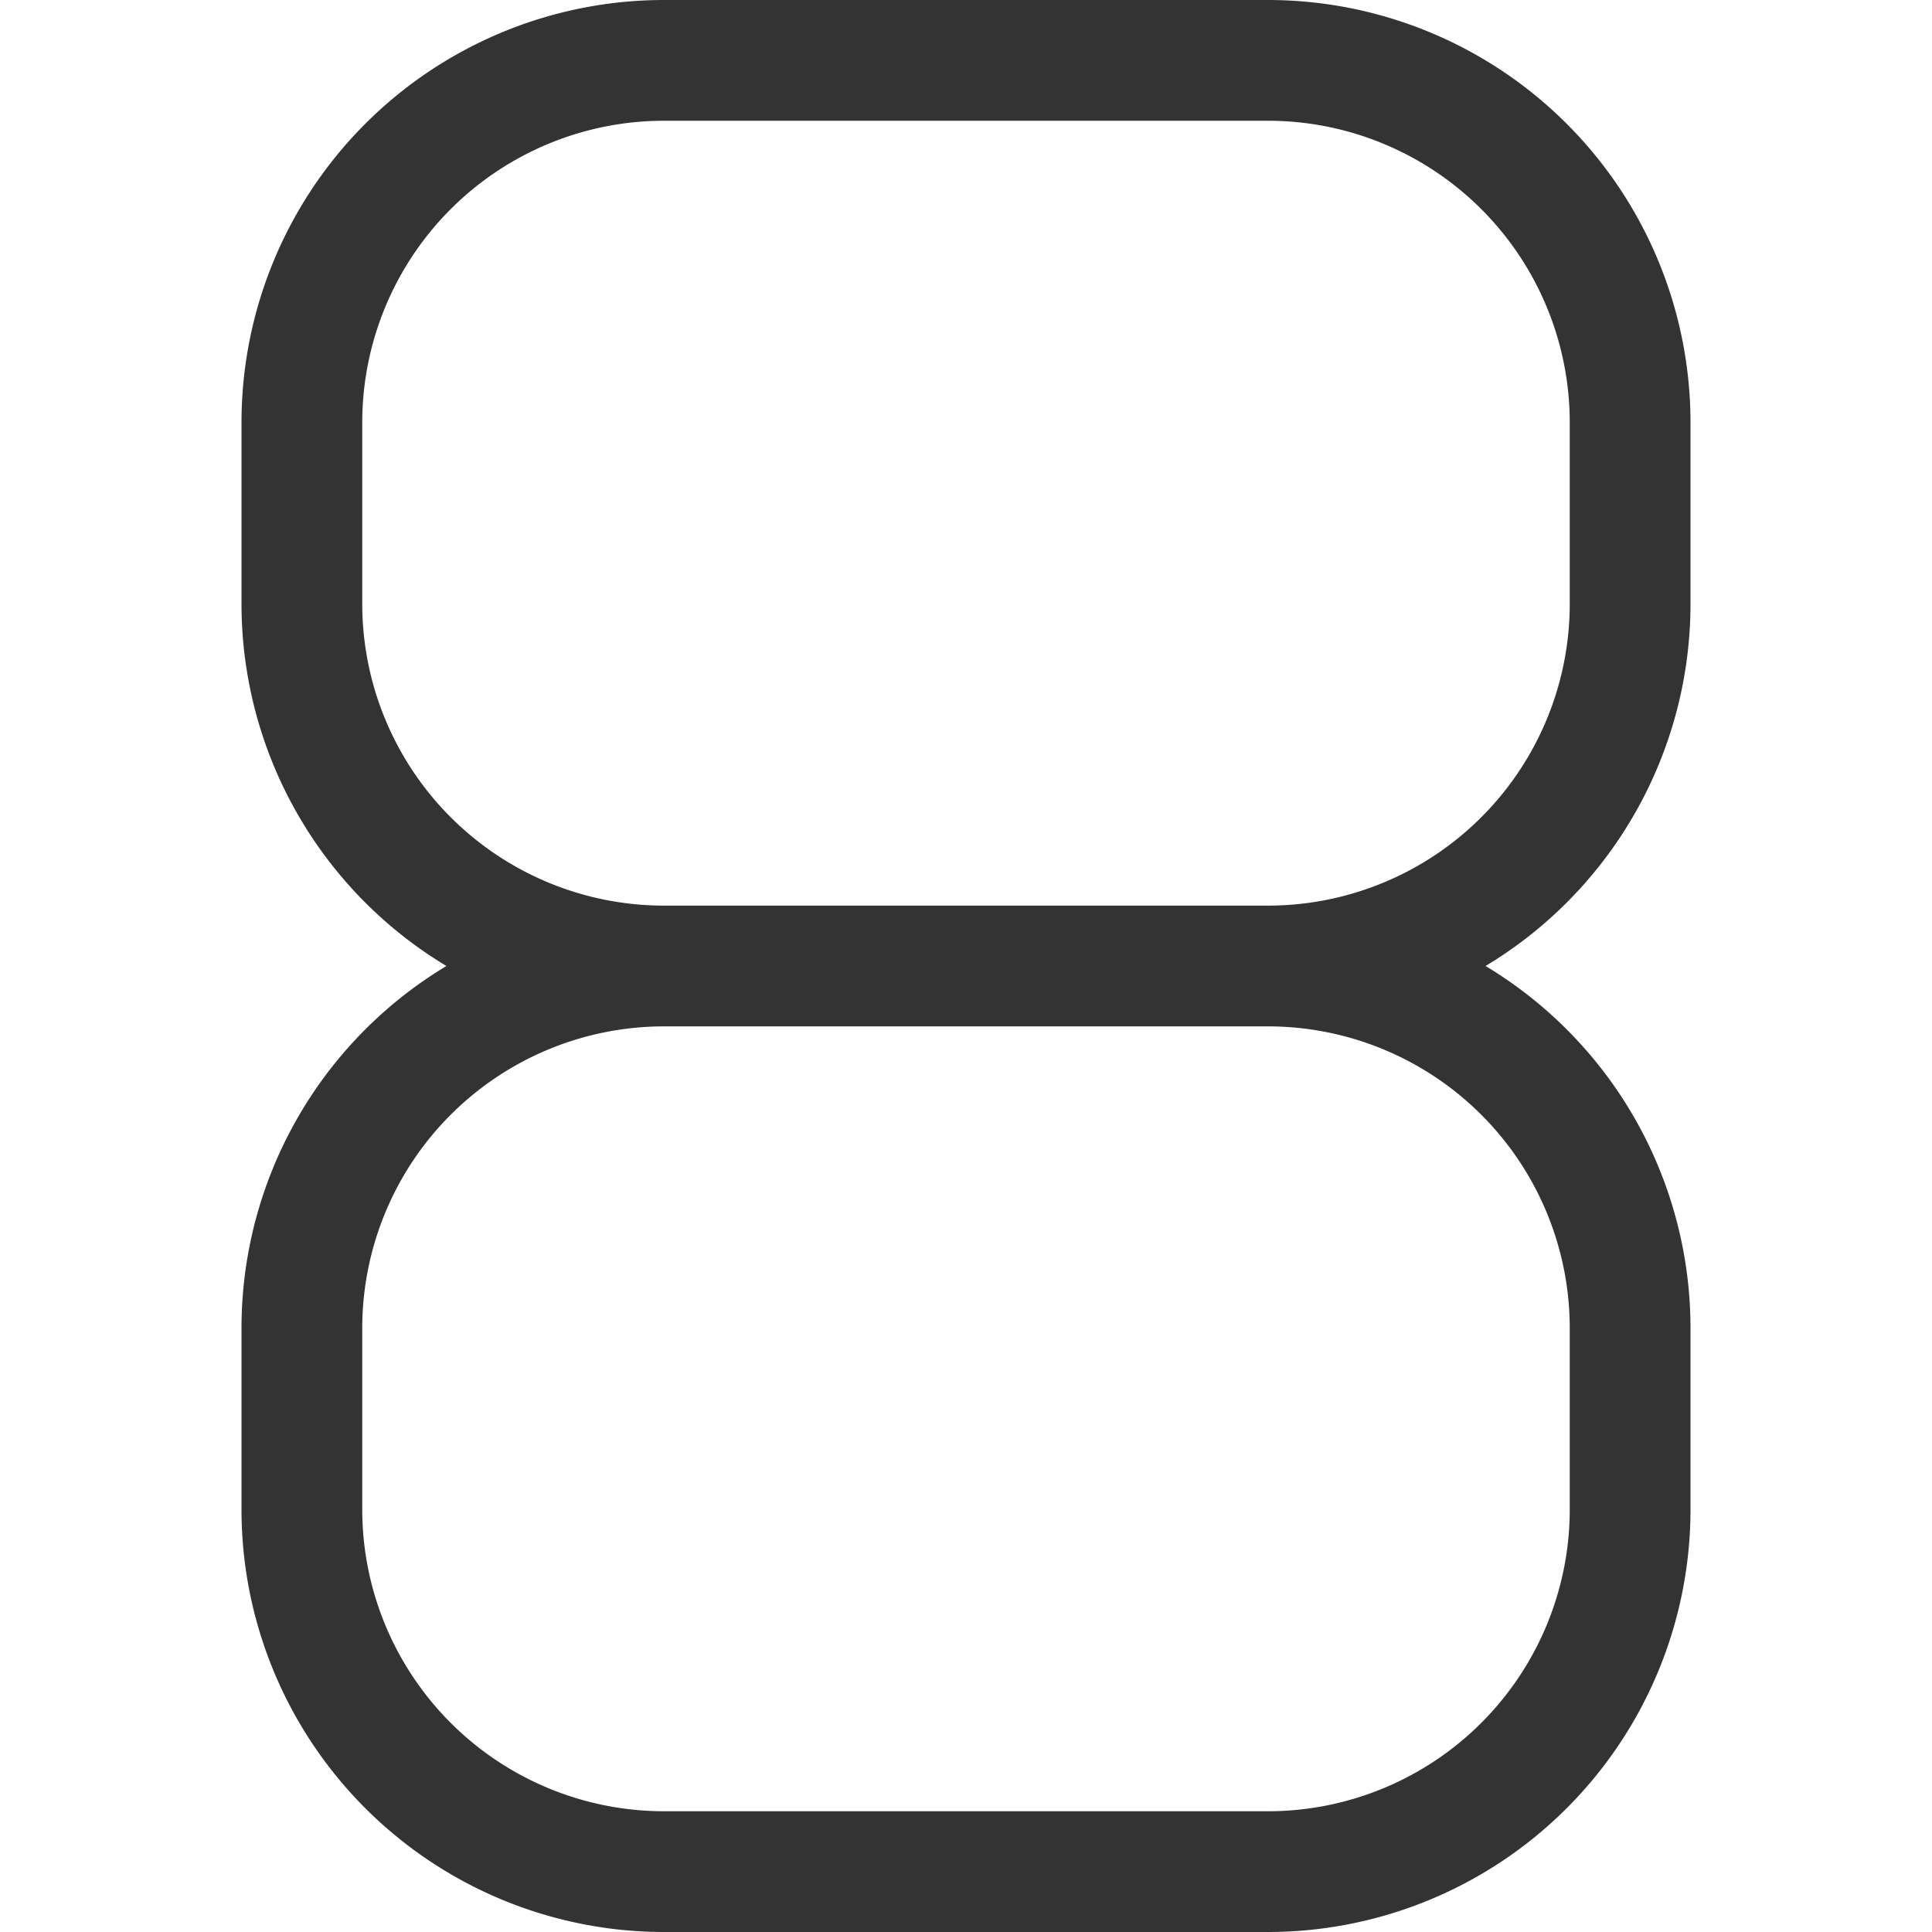 <svg xmlns="http://www.w3.org/2000/svg" viewBox="0 0 32 32"><path d="M21 16H11a6 6 0 0 1-6-6V7a6 6 0 0 1 6-6h10a6 6 0 0 1 6 6v3a6 6 0 0 1-6 6zm0 15H11a6 6 0 0 1-6-6v-3a6 6 0 0 1 6-6h10a6 6 0 0 1 6 6v3a6 6 0 0 1-6 6z" stroke="#333" stroke-width="2" stroke-linecap="round" stroke-linejoin="round" stroke-miterlimit="10" fill="none"/></svg>
